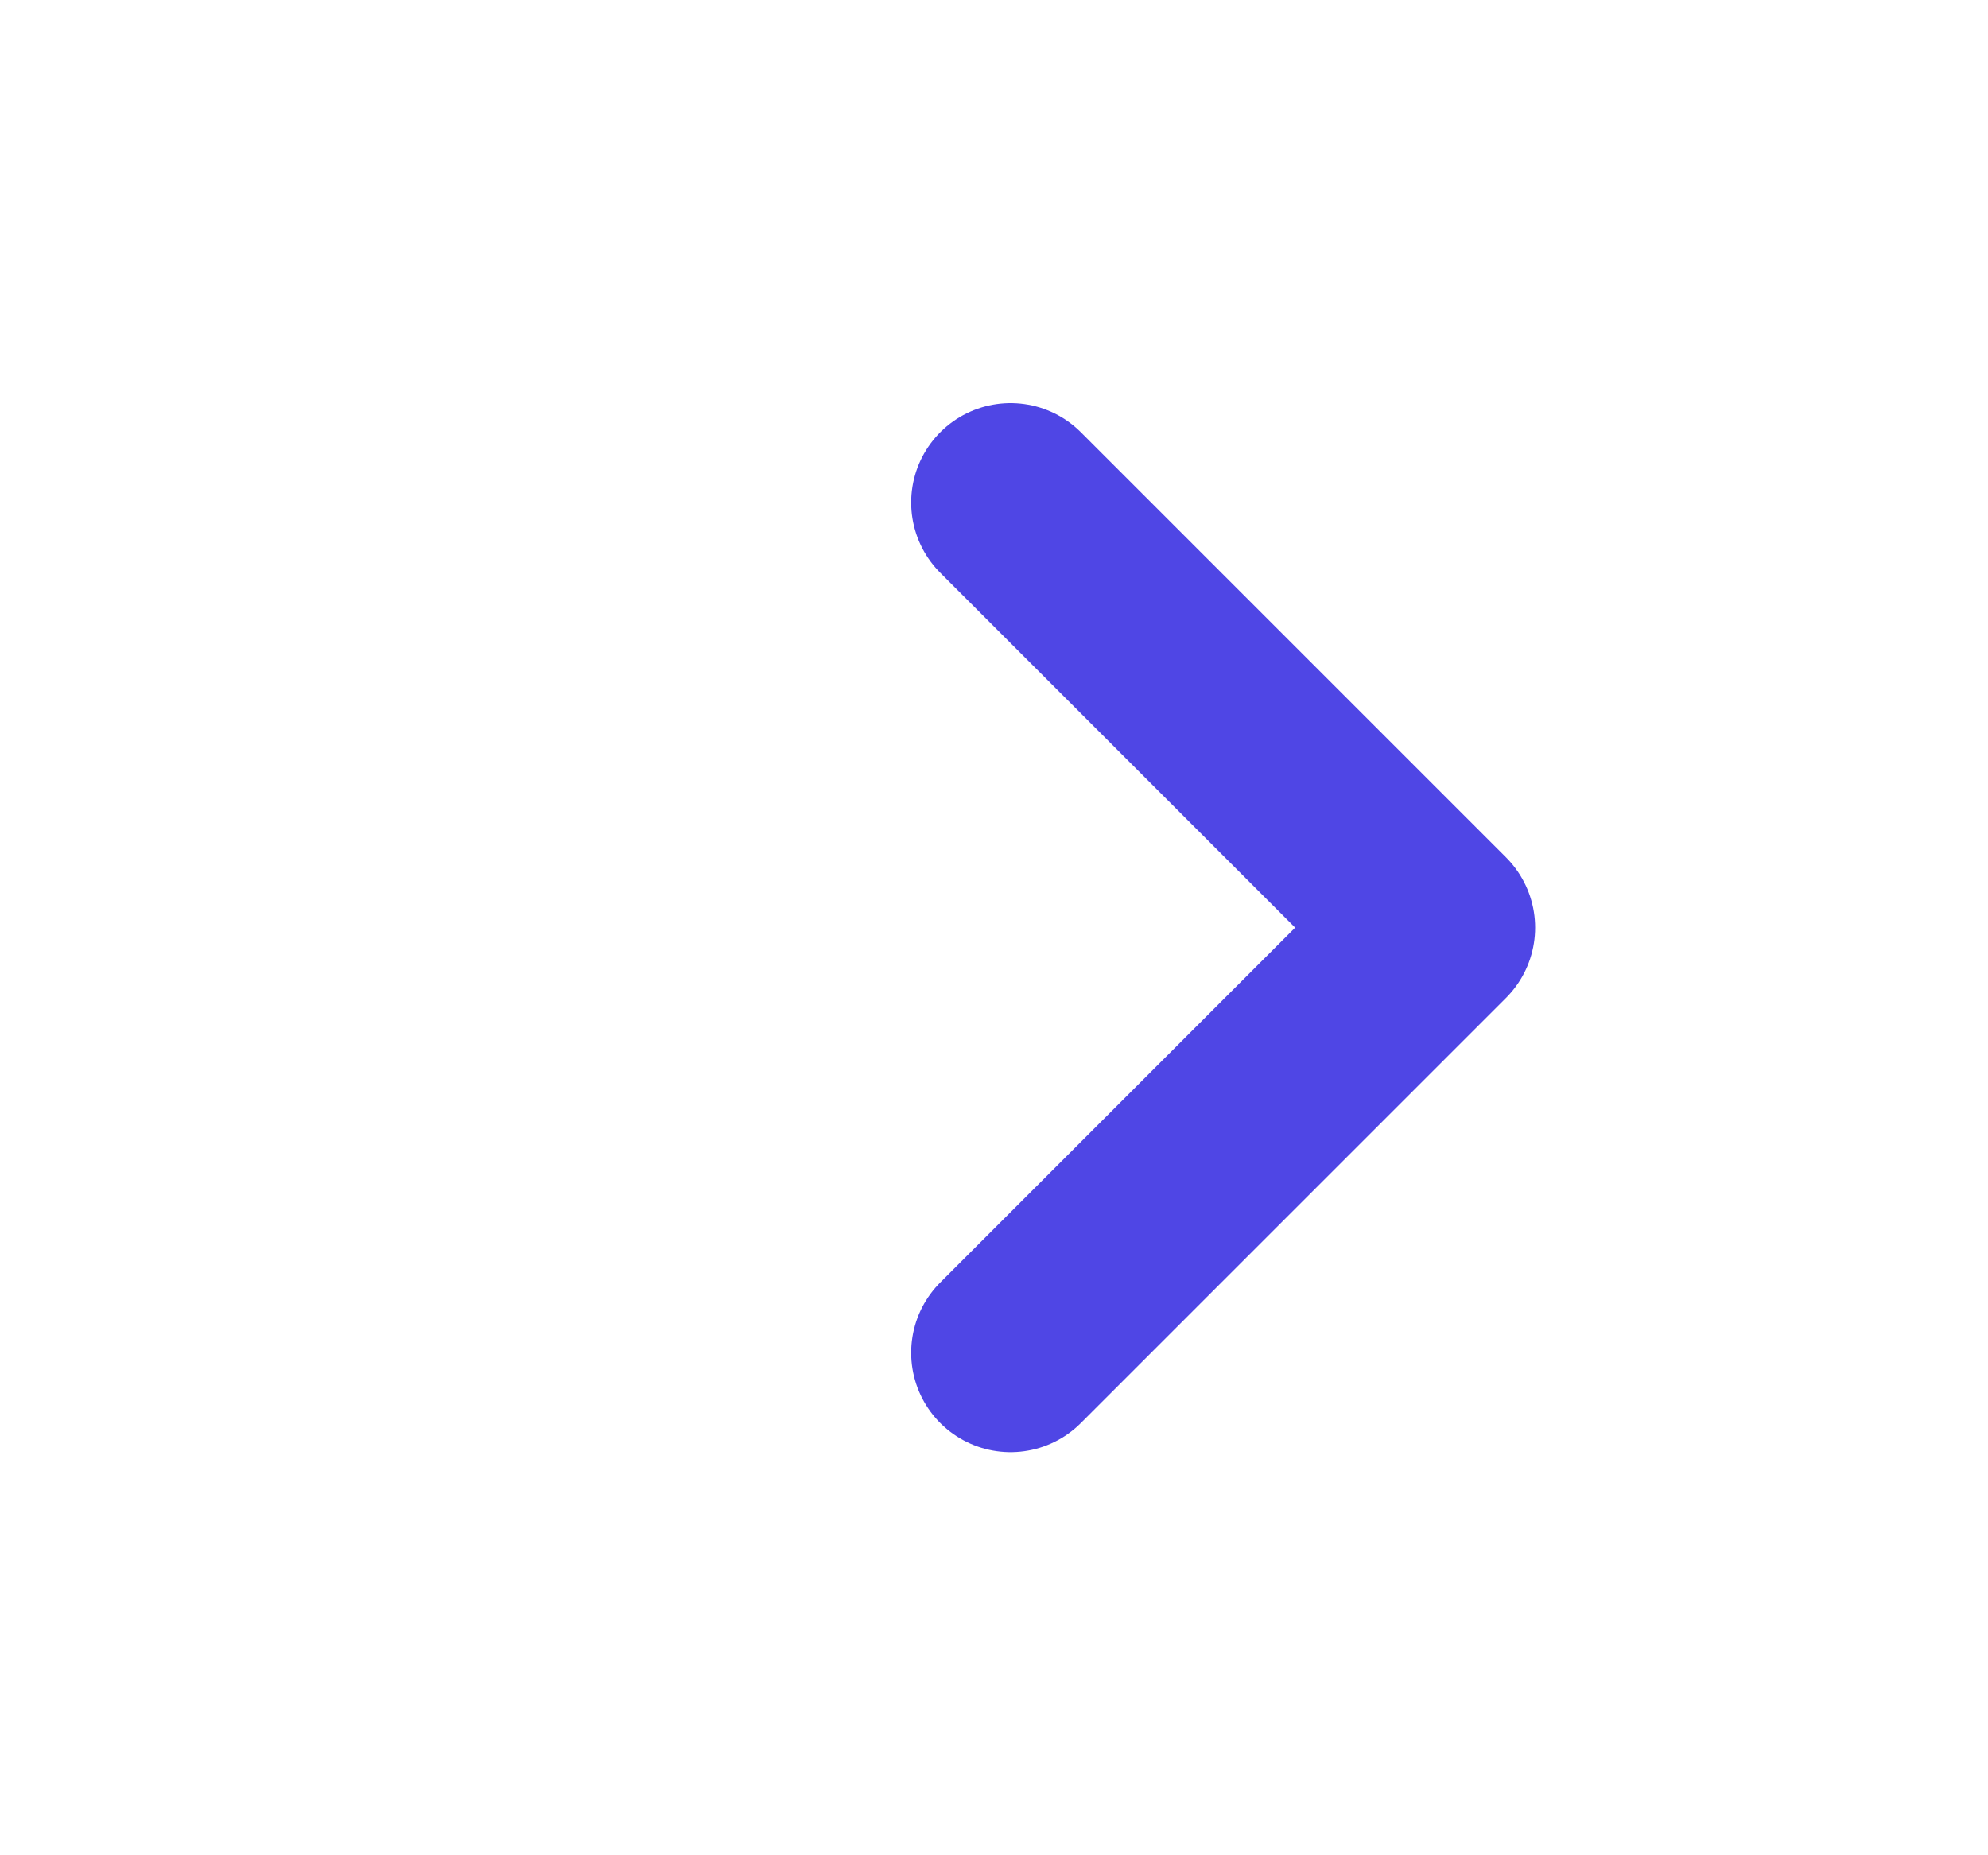 <svg width="15" height="14" viewBox="0 0 15 14" fill="none" xmlns="http://www.w3.org/2000/svg">
<path d="M7.625 3.792L10.833 7L7.625 10.208" stroke="#4F46E5" stroke-width="1.5" stroke-linecap="round" stroke-linejoin="round"/>
</svg>
